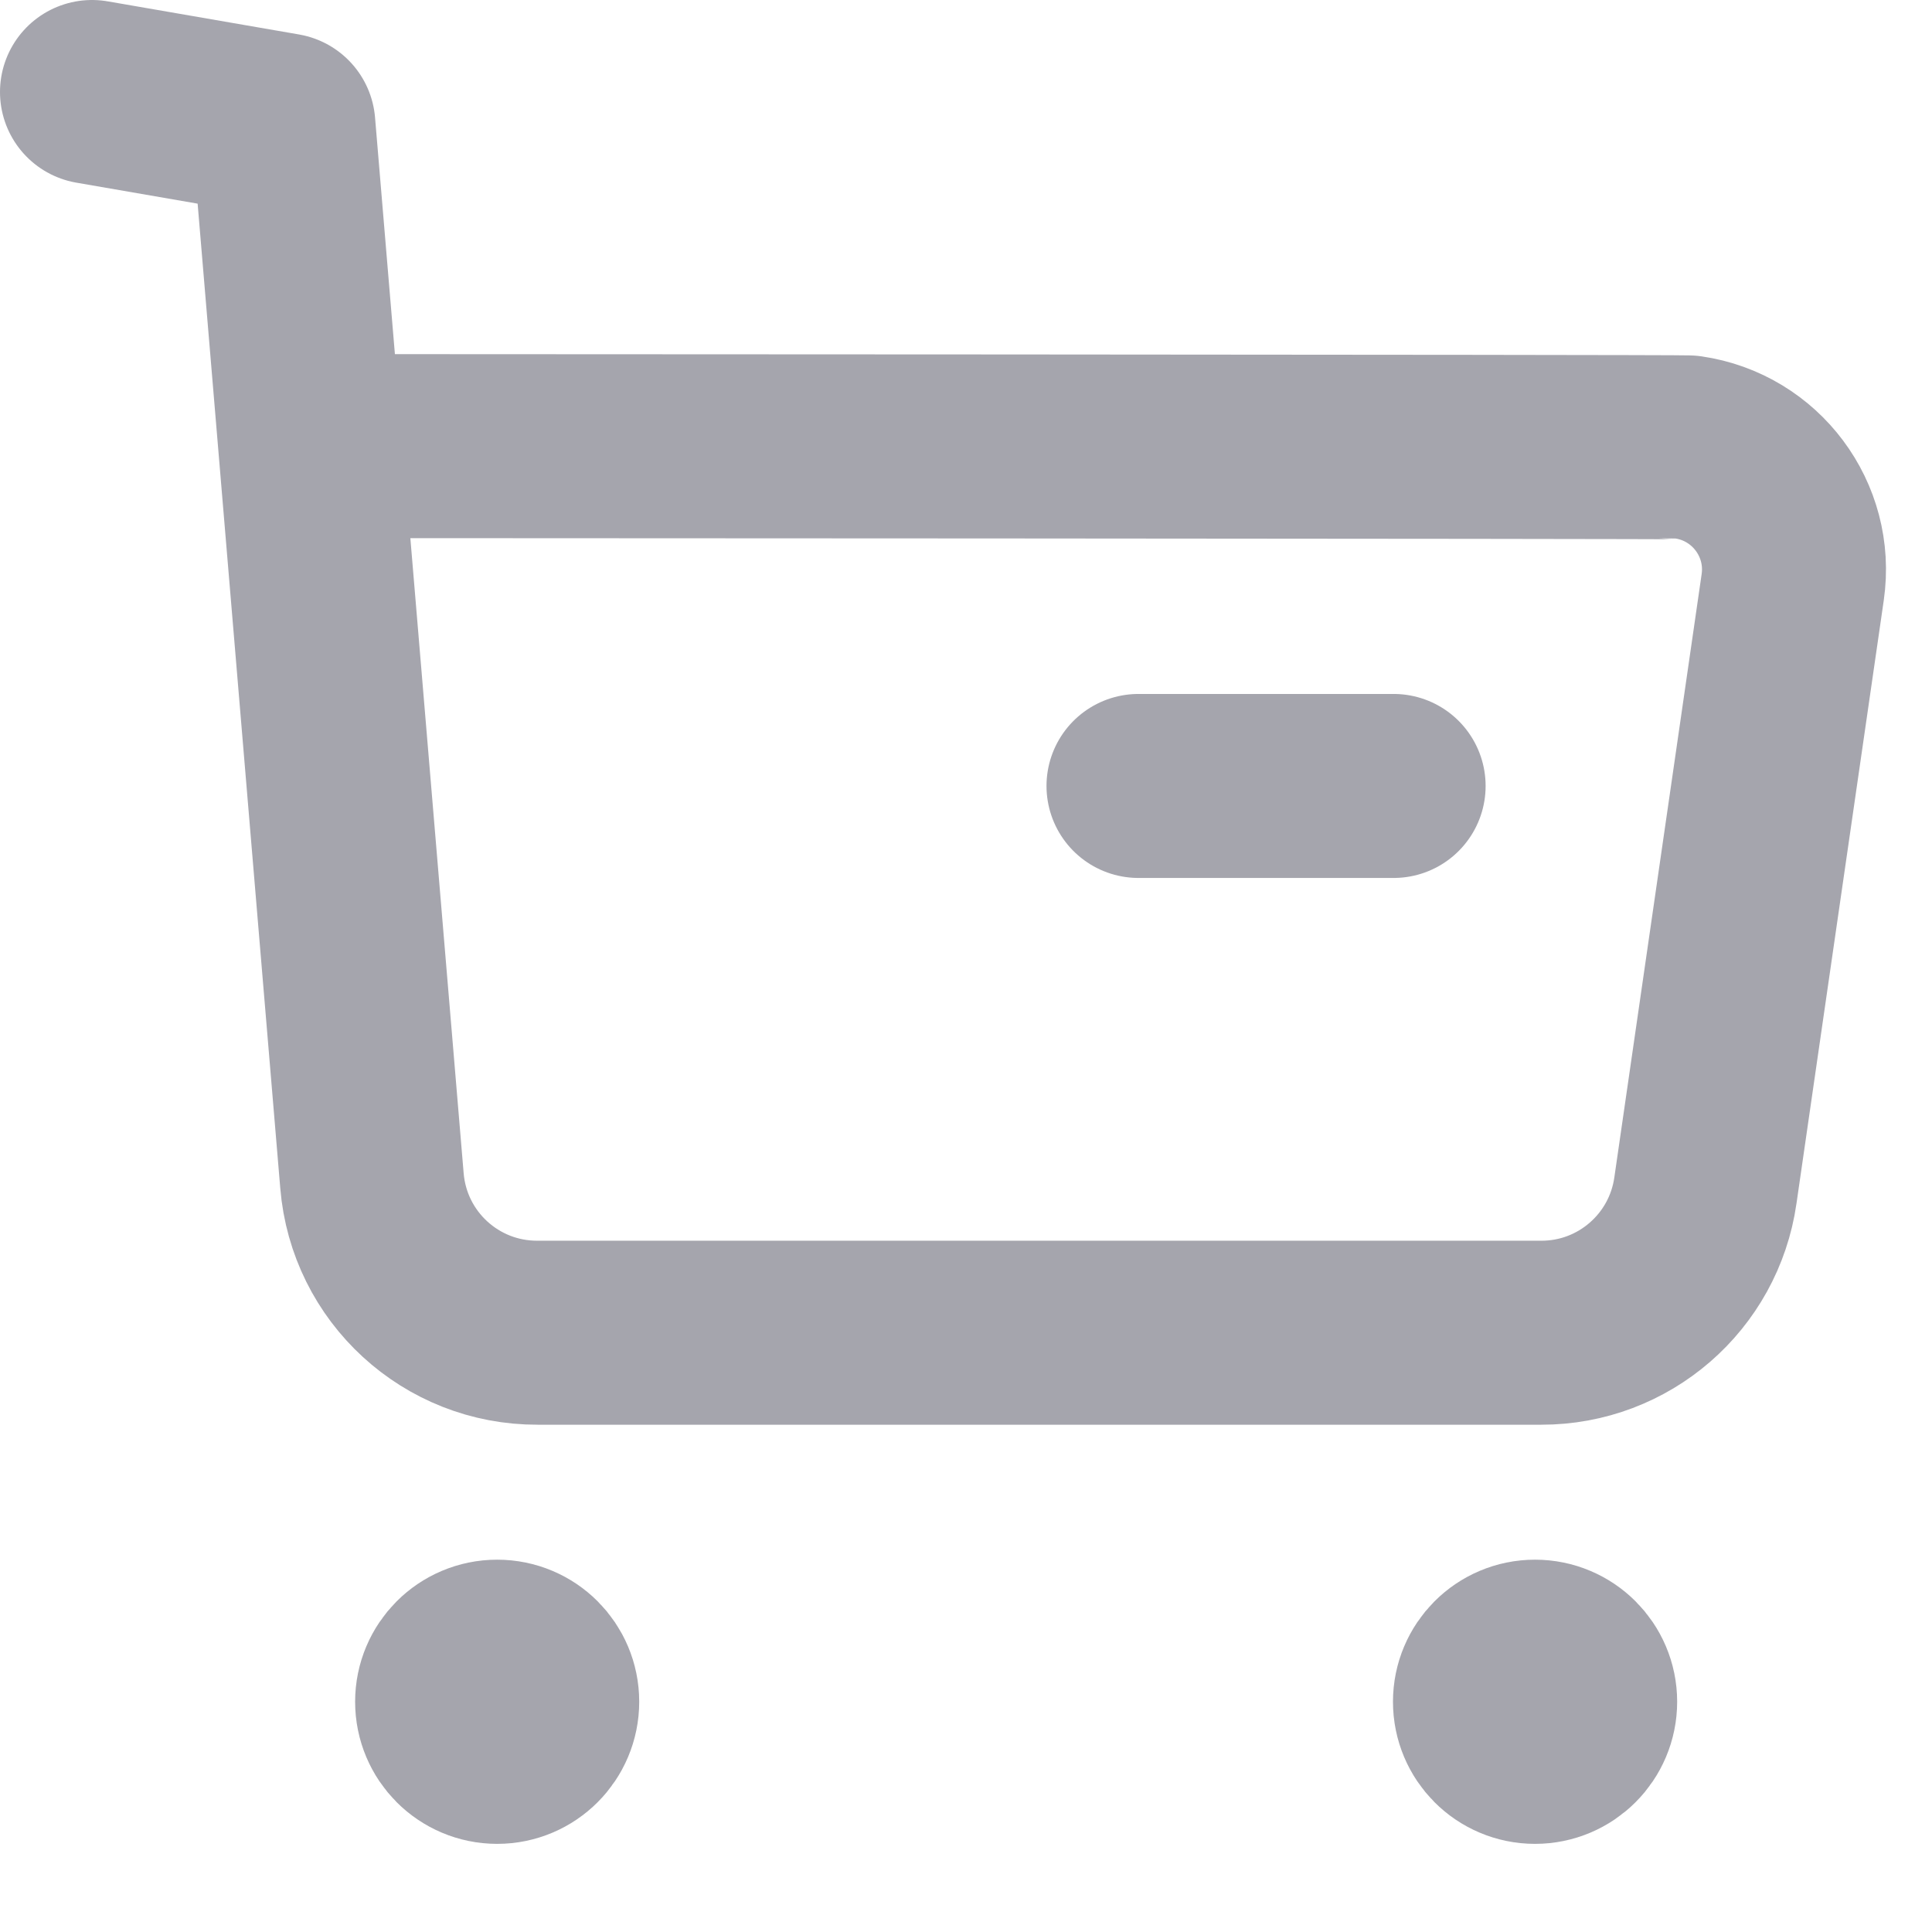 <svg width="21" height="21" viewBox="0 0 21 21" fill="none" xmlns="http://www.w3.org/2000/svg">
<path d="M1 1L3.08 1.36L4.043 12.833C4.12 13.77 4.903 14.489 5.843 14.486H16.752C17.649 14.488 18.41 13.828 18.537 12.94L19.486 6.382C19.592 5.649 19.083 4.969 18.351 4.863C18.287 4.854 3.414 4.849 3.414 4.849" stroke="#A5A5AD" stroke-width="2" stroke-linecap="round" stroke-linejoin="round"/>
<path d="M12.375 8.543H15.148" stroke="#A5A5AD" stroke-width="2" stroke-linecap="round" stroke-linejoin="round"/>
<path fill-rule="evenodd" clip-rule="evenodd" d="M5.404 17.953C5.705 17.953 5.948 18.197 5.948 18.497C5.948 18.798 5.705 19.042 5.404 19.042C5.103 19.042 4.86 18.798 4.86 18.497C4.86 18.197 5.103 17.953 5.404 17.953Z" fill="#A5A5AD" stroke="#A5A5AD" stroke-width="2" stroke-linecap="round" stroke-linejoin="round"/>
<path fill-rule="evenodd" clip-rule="evenodd" d="M16.685 17.953C16.986 17.953 17.23 18.197 17.23 18.497C17.23 18.798 16.986 19.042 16.685 19.042C16.384 19.042 16.141 18.798 16.141 18.497C16.141 18.197 16.384 17.953 16.685 17.953Z" fill="#A5A5AD" stroke="#A5A5AD" stroke-width="2" stroke-linecap="round" stroke-linejoin="round"/>
</svg>
